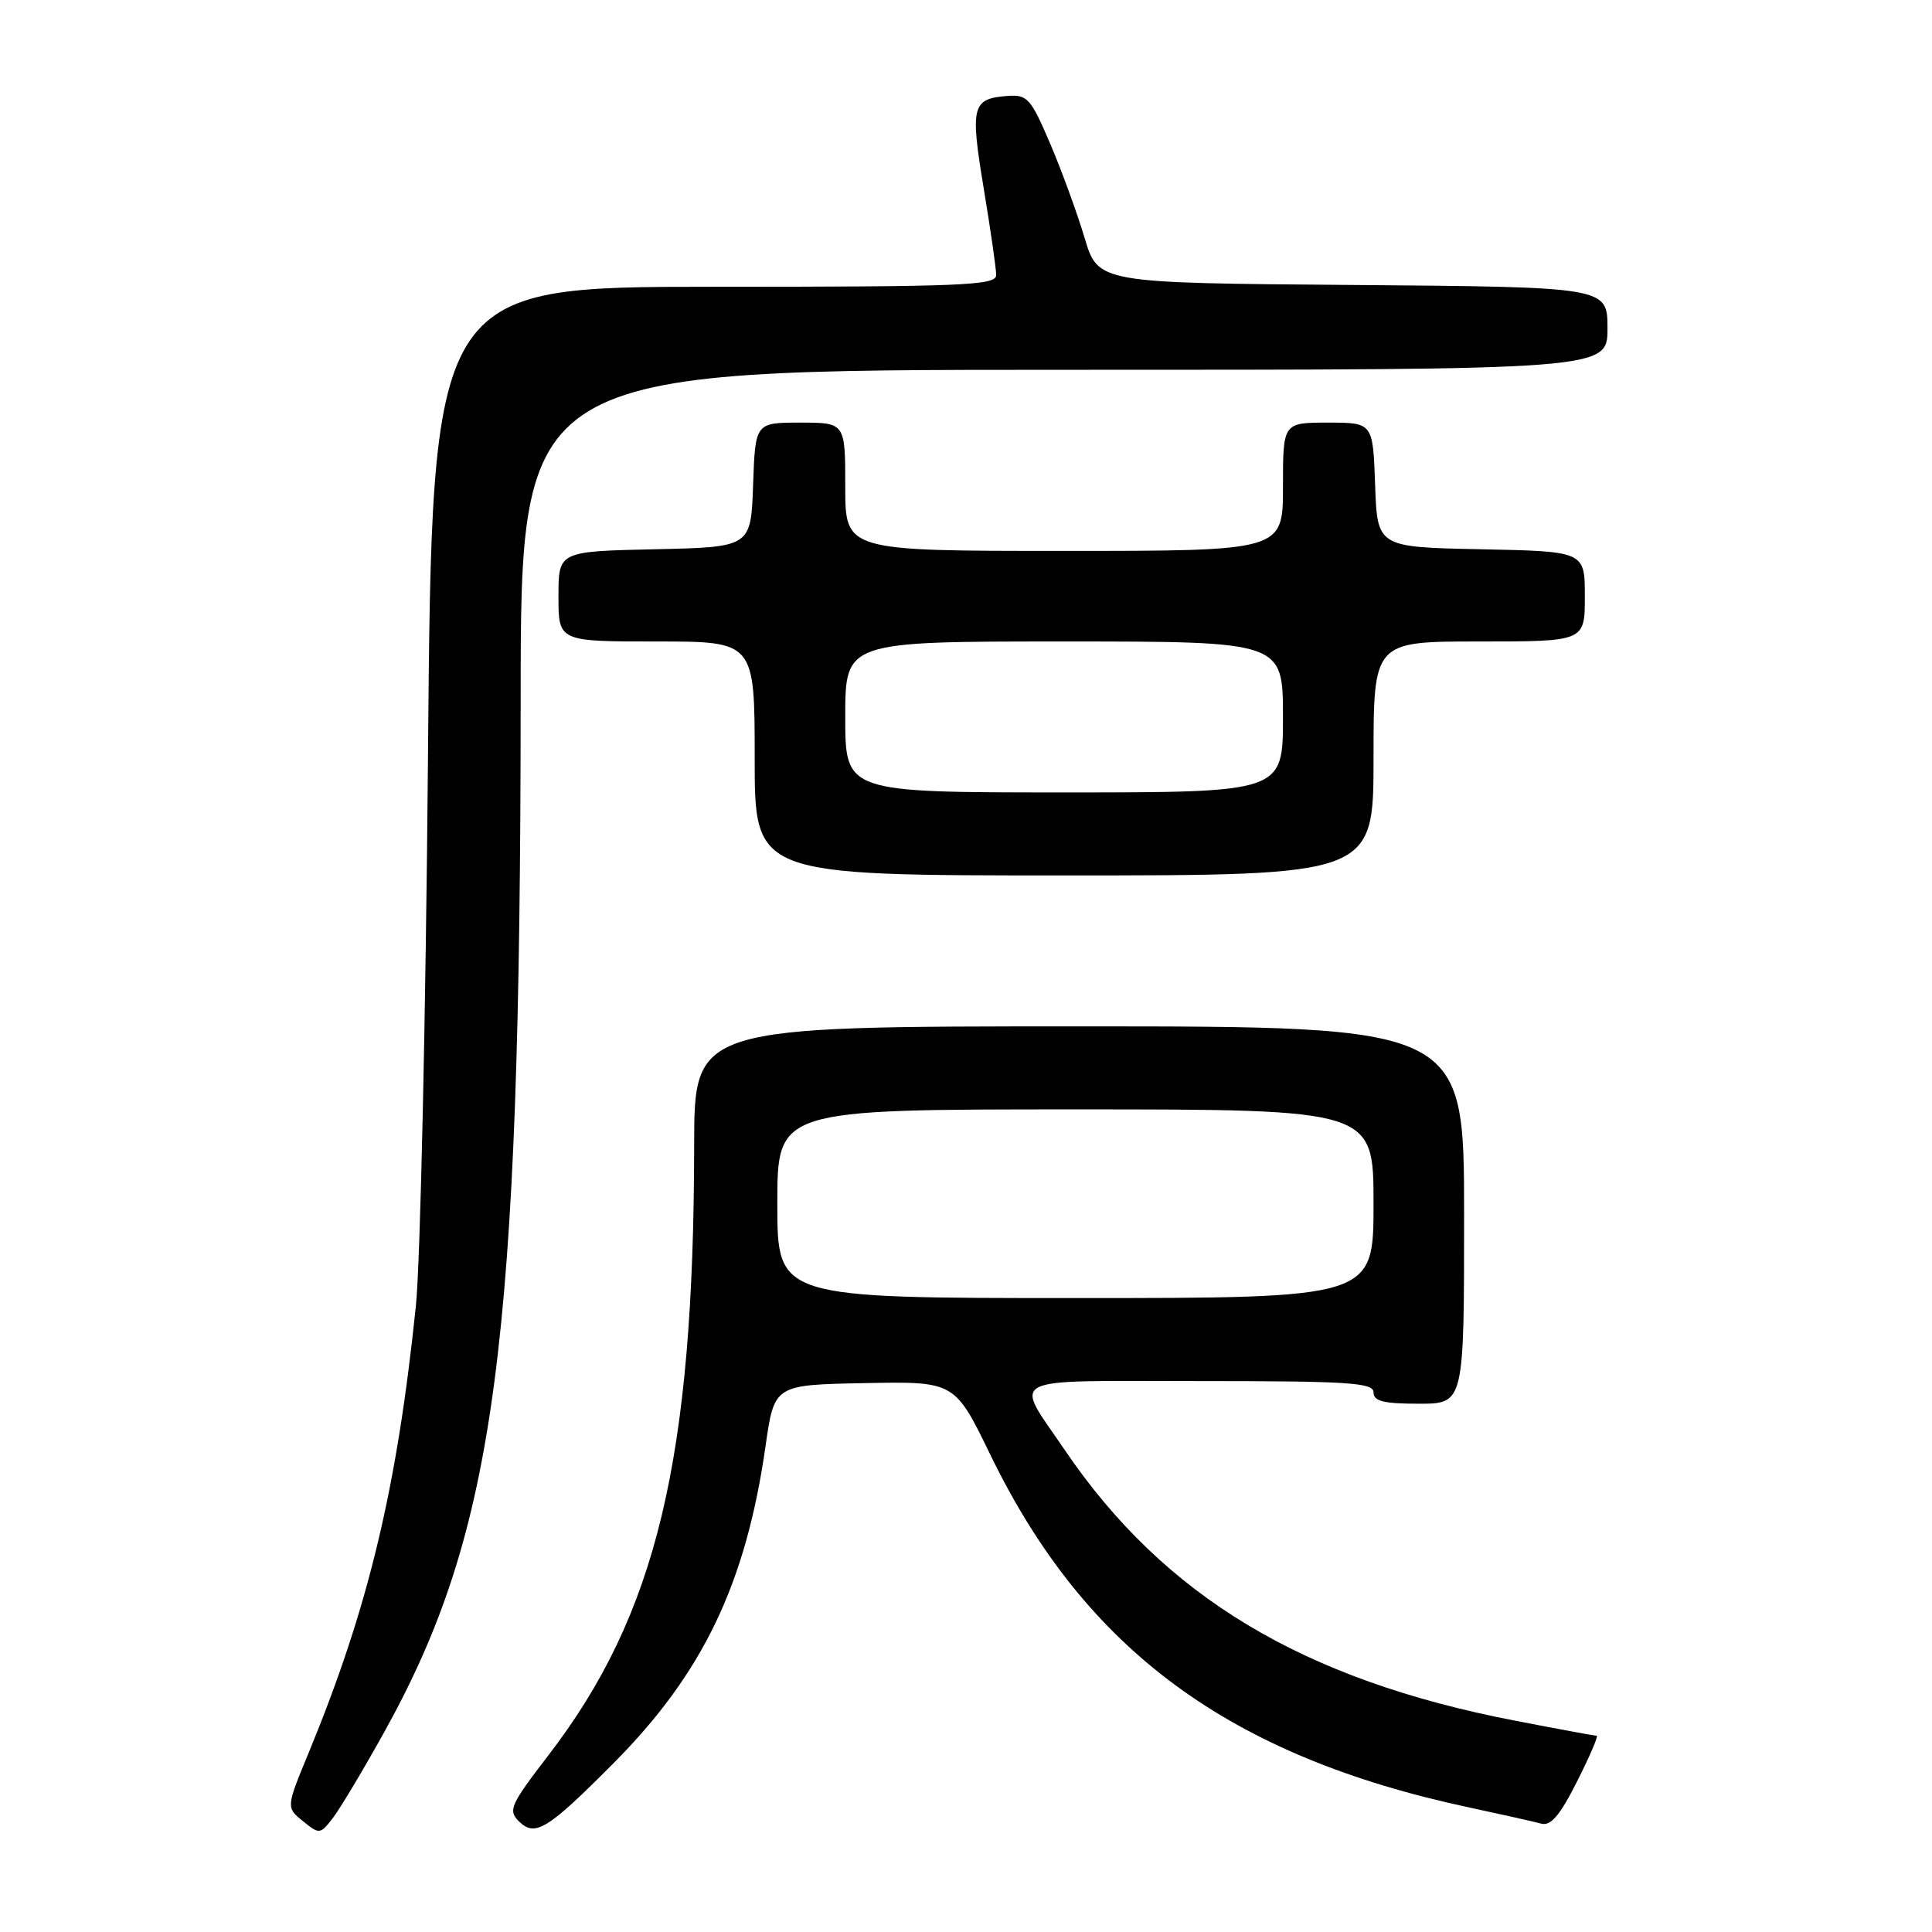 <?xml version="1.0" encoding="UTF-8" standalone="no"?>
<!DOCTYPE svg PUBLIC "-//W3C//DTD SVG 1.1//EN" "http://www.w3.org/Graphics/SVG/1.1/DTD/svg11.dtd" >
<svg xmlns="http://www.w3.org/2000/svg" xmlns:xlink="http://www.w3.org/1999/xlink" version="1.1" viewBox="0 0 256 256">
 <g >
 <path fill="currentColor"
d=" M 50.92 229.50 C 65.72 202.82 68.96 178.27 68.99 92.75 C 69.00 49.00 69.00 49.00 141.00 49.00 C 213.00 49.00 213.00 49.00 213.00 43.51 C 213.00 38.03 213.00 38.03 179.25 37.76 C 145.50 37.50 145.50 37.50 143.71 31.50 C 142.72 28.20 140.67 22.58 139.14 19.00 C 136.59 13.04 136.13 12.52 133.52 12.71 C 128.79 13.06 128.54 14.05 130.34 24.91 C 131.25 30.41 132.00 35.60 132.00 36.45 C 132.00 37.82 127.67 38.00 94.61 38.00 C 57.23 38.00 57.23 38.00 56.71 100.25 C 56.42 134.49 55.70 167.22 55.11 173.00 C 52.61 197.22 48.82 213.03 40.93 232.18 C 37.90 239.50 37.90 239.50 40.15 241.32 C 42.33 243.09 42.43 243.08 44.16 240.82 C 45.13 239.54 48.17 234.45 50.92 229.50 Z  M 81.29 233.64 C 93.14 221.72 98.84 209.83 101.44 191.60 C 102.60 183.50 102.60 183.50 114.55 183.27 C 126.50 183.04 126.50 183.04 131.23 192.77 C 143.80 218.66 162.89 232.71 194.68 239.50 C 198.98 240.42 203.27 241.38 204.21 241.64 C 205.48 241.99 206.69 240.58 208.97 236.05 C 210.65 232.72 211.82 230.00 211.57 230.00 C 211.31 230.00 206.43 229.10 200.71 227.99 C 172.62 222.57 154.26 211.53 141.09 192.14 C 134.31 182.14 132.64 183.00 158.89 183.00 C 178.77 183.00 182.00 183.21 182.00 184.50 C 182.00 185.67 183.33 186.00 188.00 186.00 C 194.00 186.00 194.00 186.00 194.00 161.00 C 194.00 136.00 194.00 136.00 143.00 136.00 C 92.00 136.00 92.00 136.00 91.98 151.75 C 91.94 193.35 87.03 213.90 72.64 232.62 C 67.65 239.11 67.30 239.88 68.74 241.32 C 70.89 243.46 72.51 242.47 81.29 233.64 Z  M 182.00 100.50 C 182.00 85.00 182.00 85.00 196.00 85.00 C 210.00 85.00 210.00 85.00 210.00 79.03 C 210.00 73.06 210.00 73.06 196.25 72.78 C 182.50 72.50 182.50 72.50 182.21 64.25 C 181.92 56.00 181.92 56.00 175.96 56.00 C 170.00 56.00 170.00 56.00 170.00 64.50 C 170.00 73.00 170.00 73.00 141.00 73.00 C 112.00 73.00 112.00 73.00 112.00 64.50 C 112.00 56.00 112.00 56.00 106.04 56.00 C 100.08 56.00 100.08 56.00 99.79 64.25 C 99.50 72.50 99.50 72.50 86.75 72.78 C 74.00 73.06 74.00 73.06 74.00 79.03 C 74.00 85.00 74.00 85.00 87.00 85.00 C 100.00 85.00 100.00 85.00 100.00 100.50 C 100.00 116.00 100.00 116.00 141.00 116.00 C 182.00 116.00 182.00 116.00 182.00 100.50 Z  M 103.00 159.50 C 103.00 147.00 103.00 147.00 142.50 147.00 C 182.00 147.00 182.00 147.00 182.00 159.50 C 182.00 172.00 182.00 172.00 142.50 172.00 C 103.00 172.00 103.00 172.00 103.00 159.50 Z  M 112.00 95.00 C 112.00 85.00 112.00 85.00 141.00 85.00 C 170.00 85.00 170.00 85.00 170.00 95.00 C 170.00 105.00 170.00 105.00 141.00 105.00 C 112.00 105.00 112.00 105.00 112.00 95.00 Z "/>
</g>
</svg>